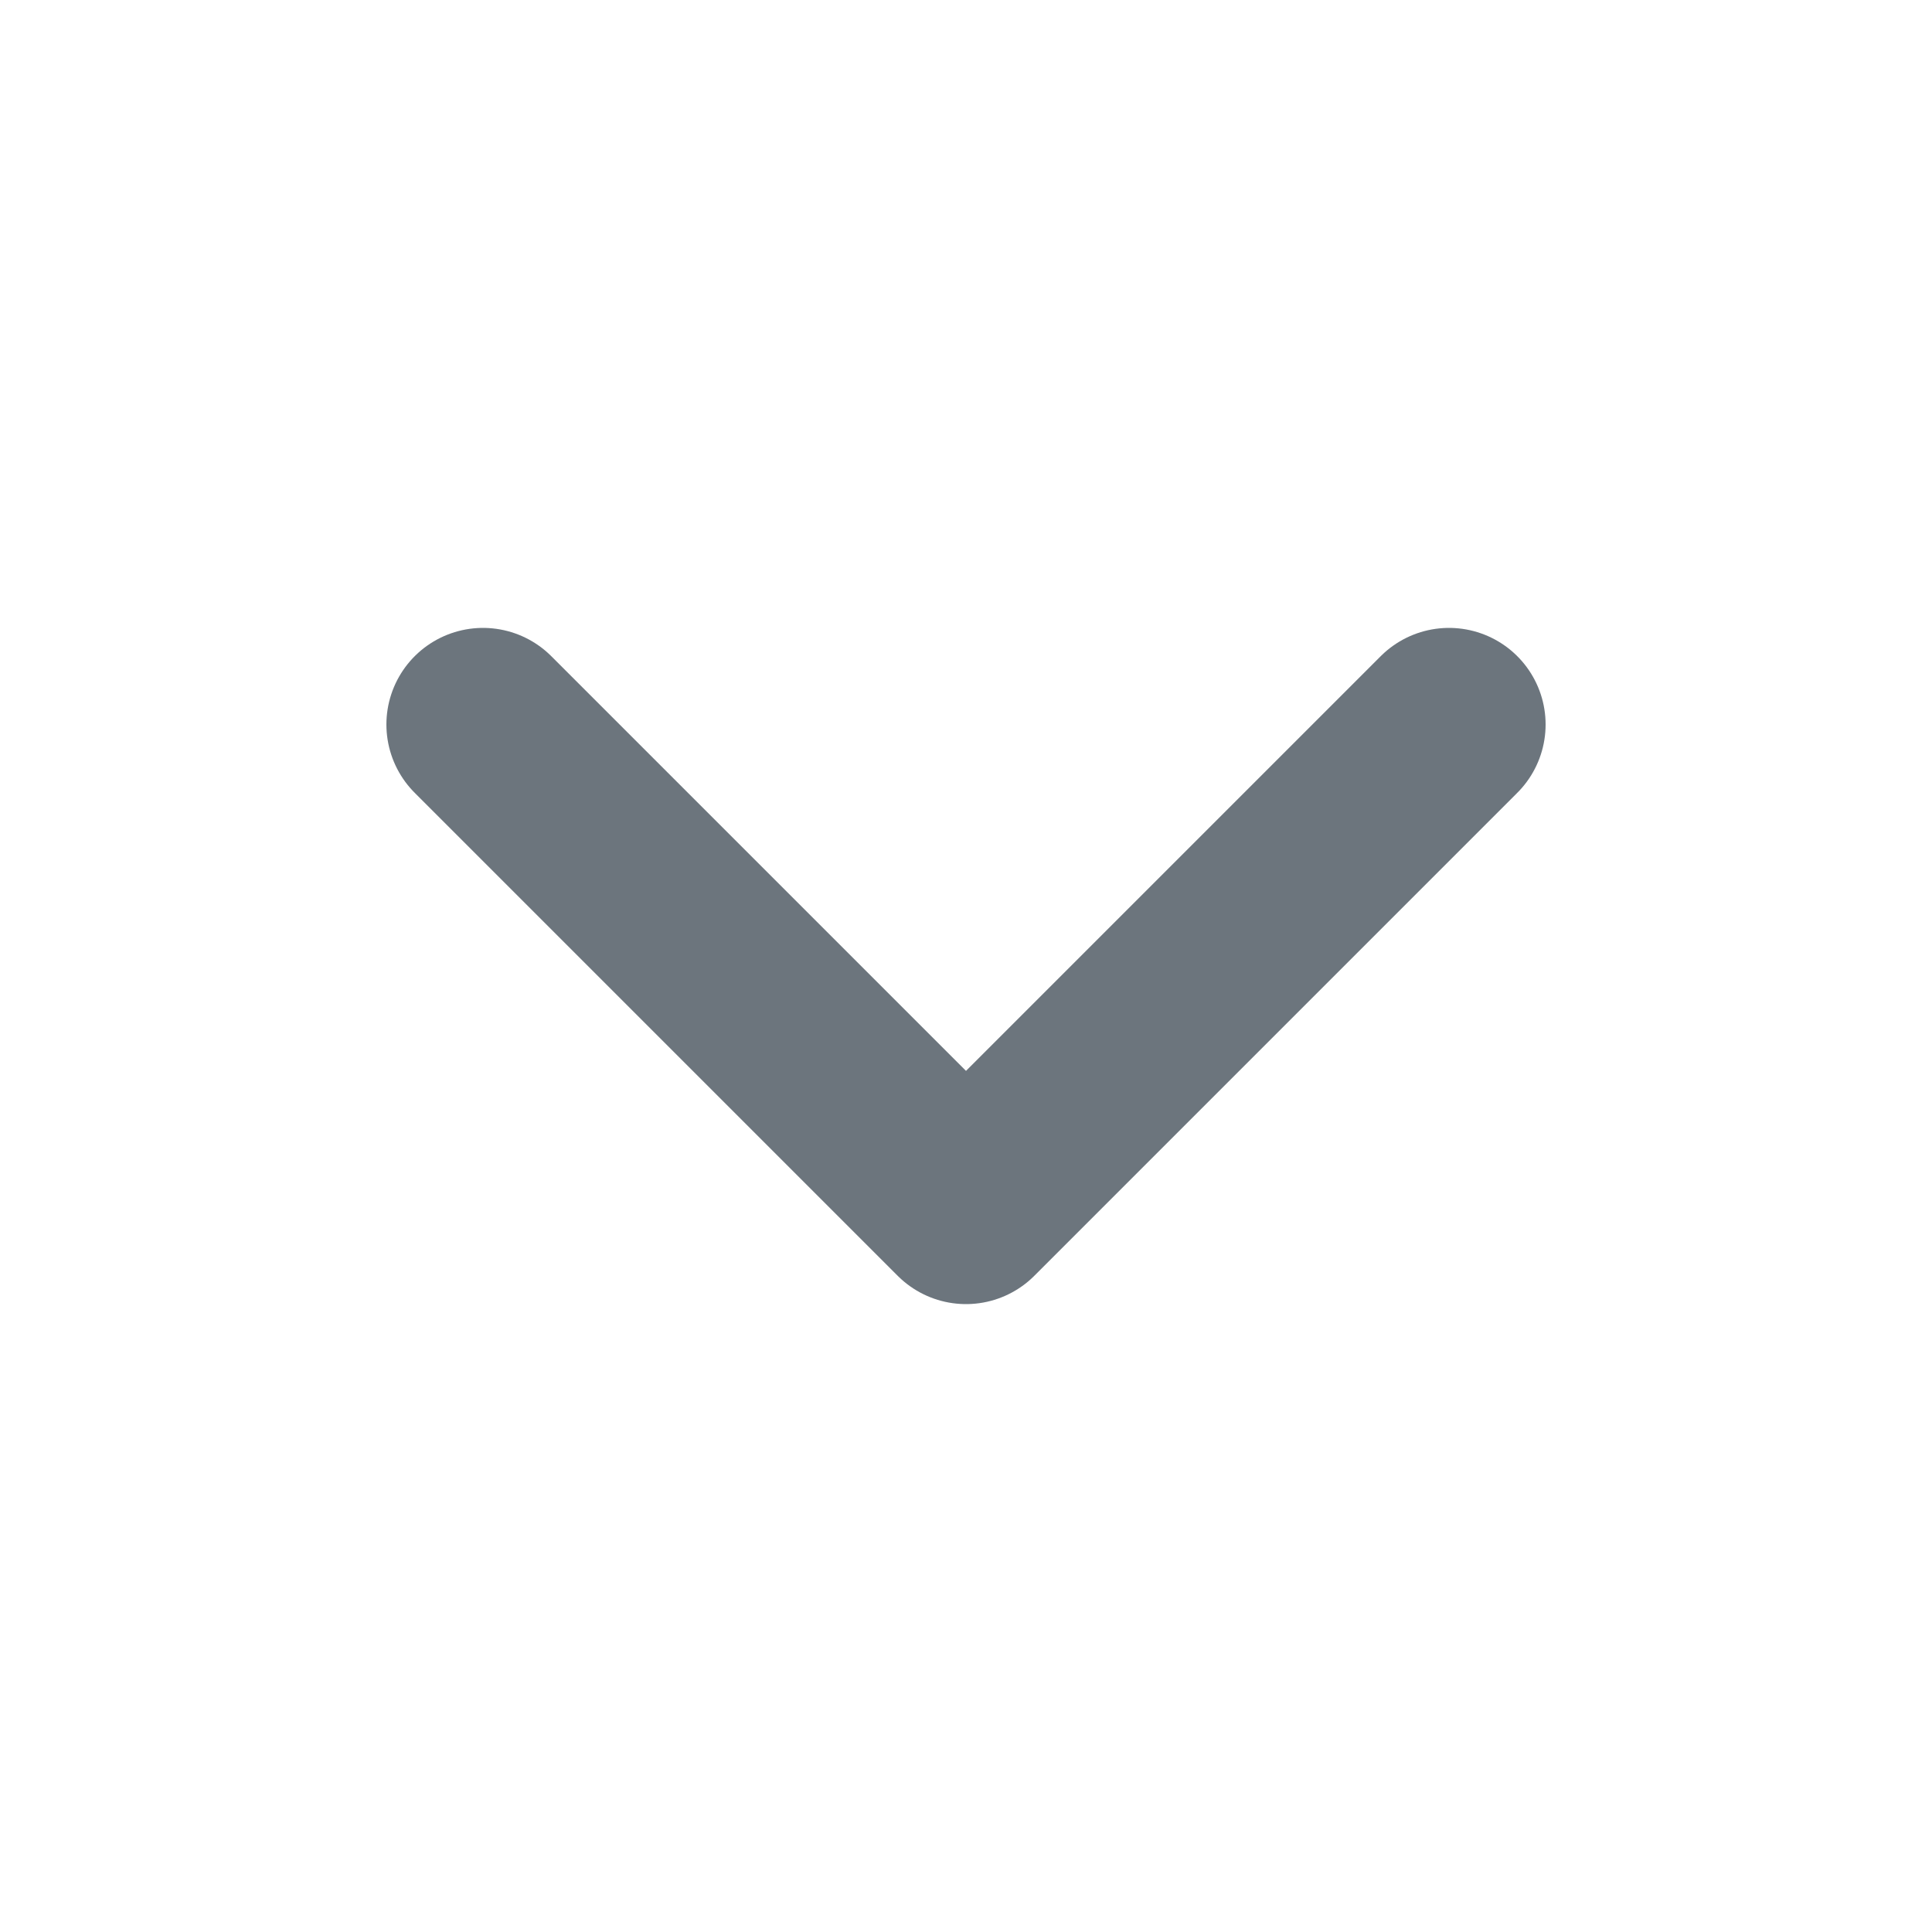 <svg width="20" height="20" viewBox="0 0 20 20" fill="none" xmlns="http://www.w3.org/2000/svg">
<path d="M5 7.5L10 12.5L15 7.5" stroke="#6C757D" stroke-width="2" stroke-linecap="round" stroke-linejoin="round"/>
</svg>
